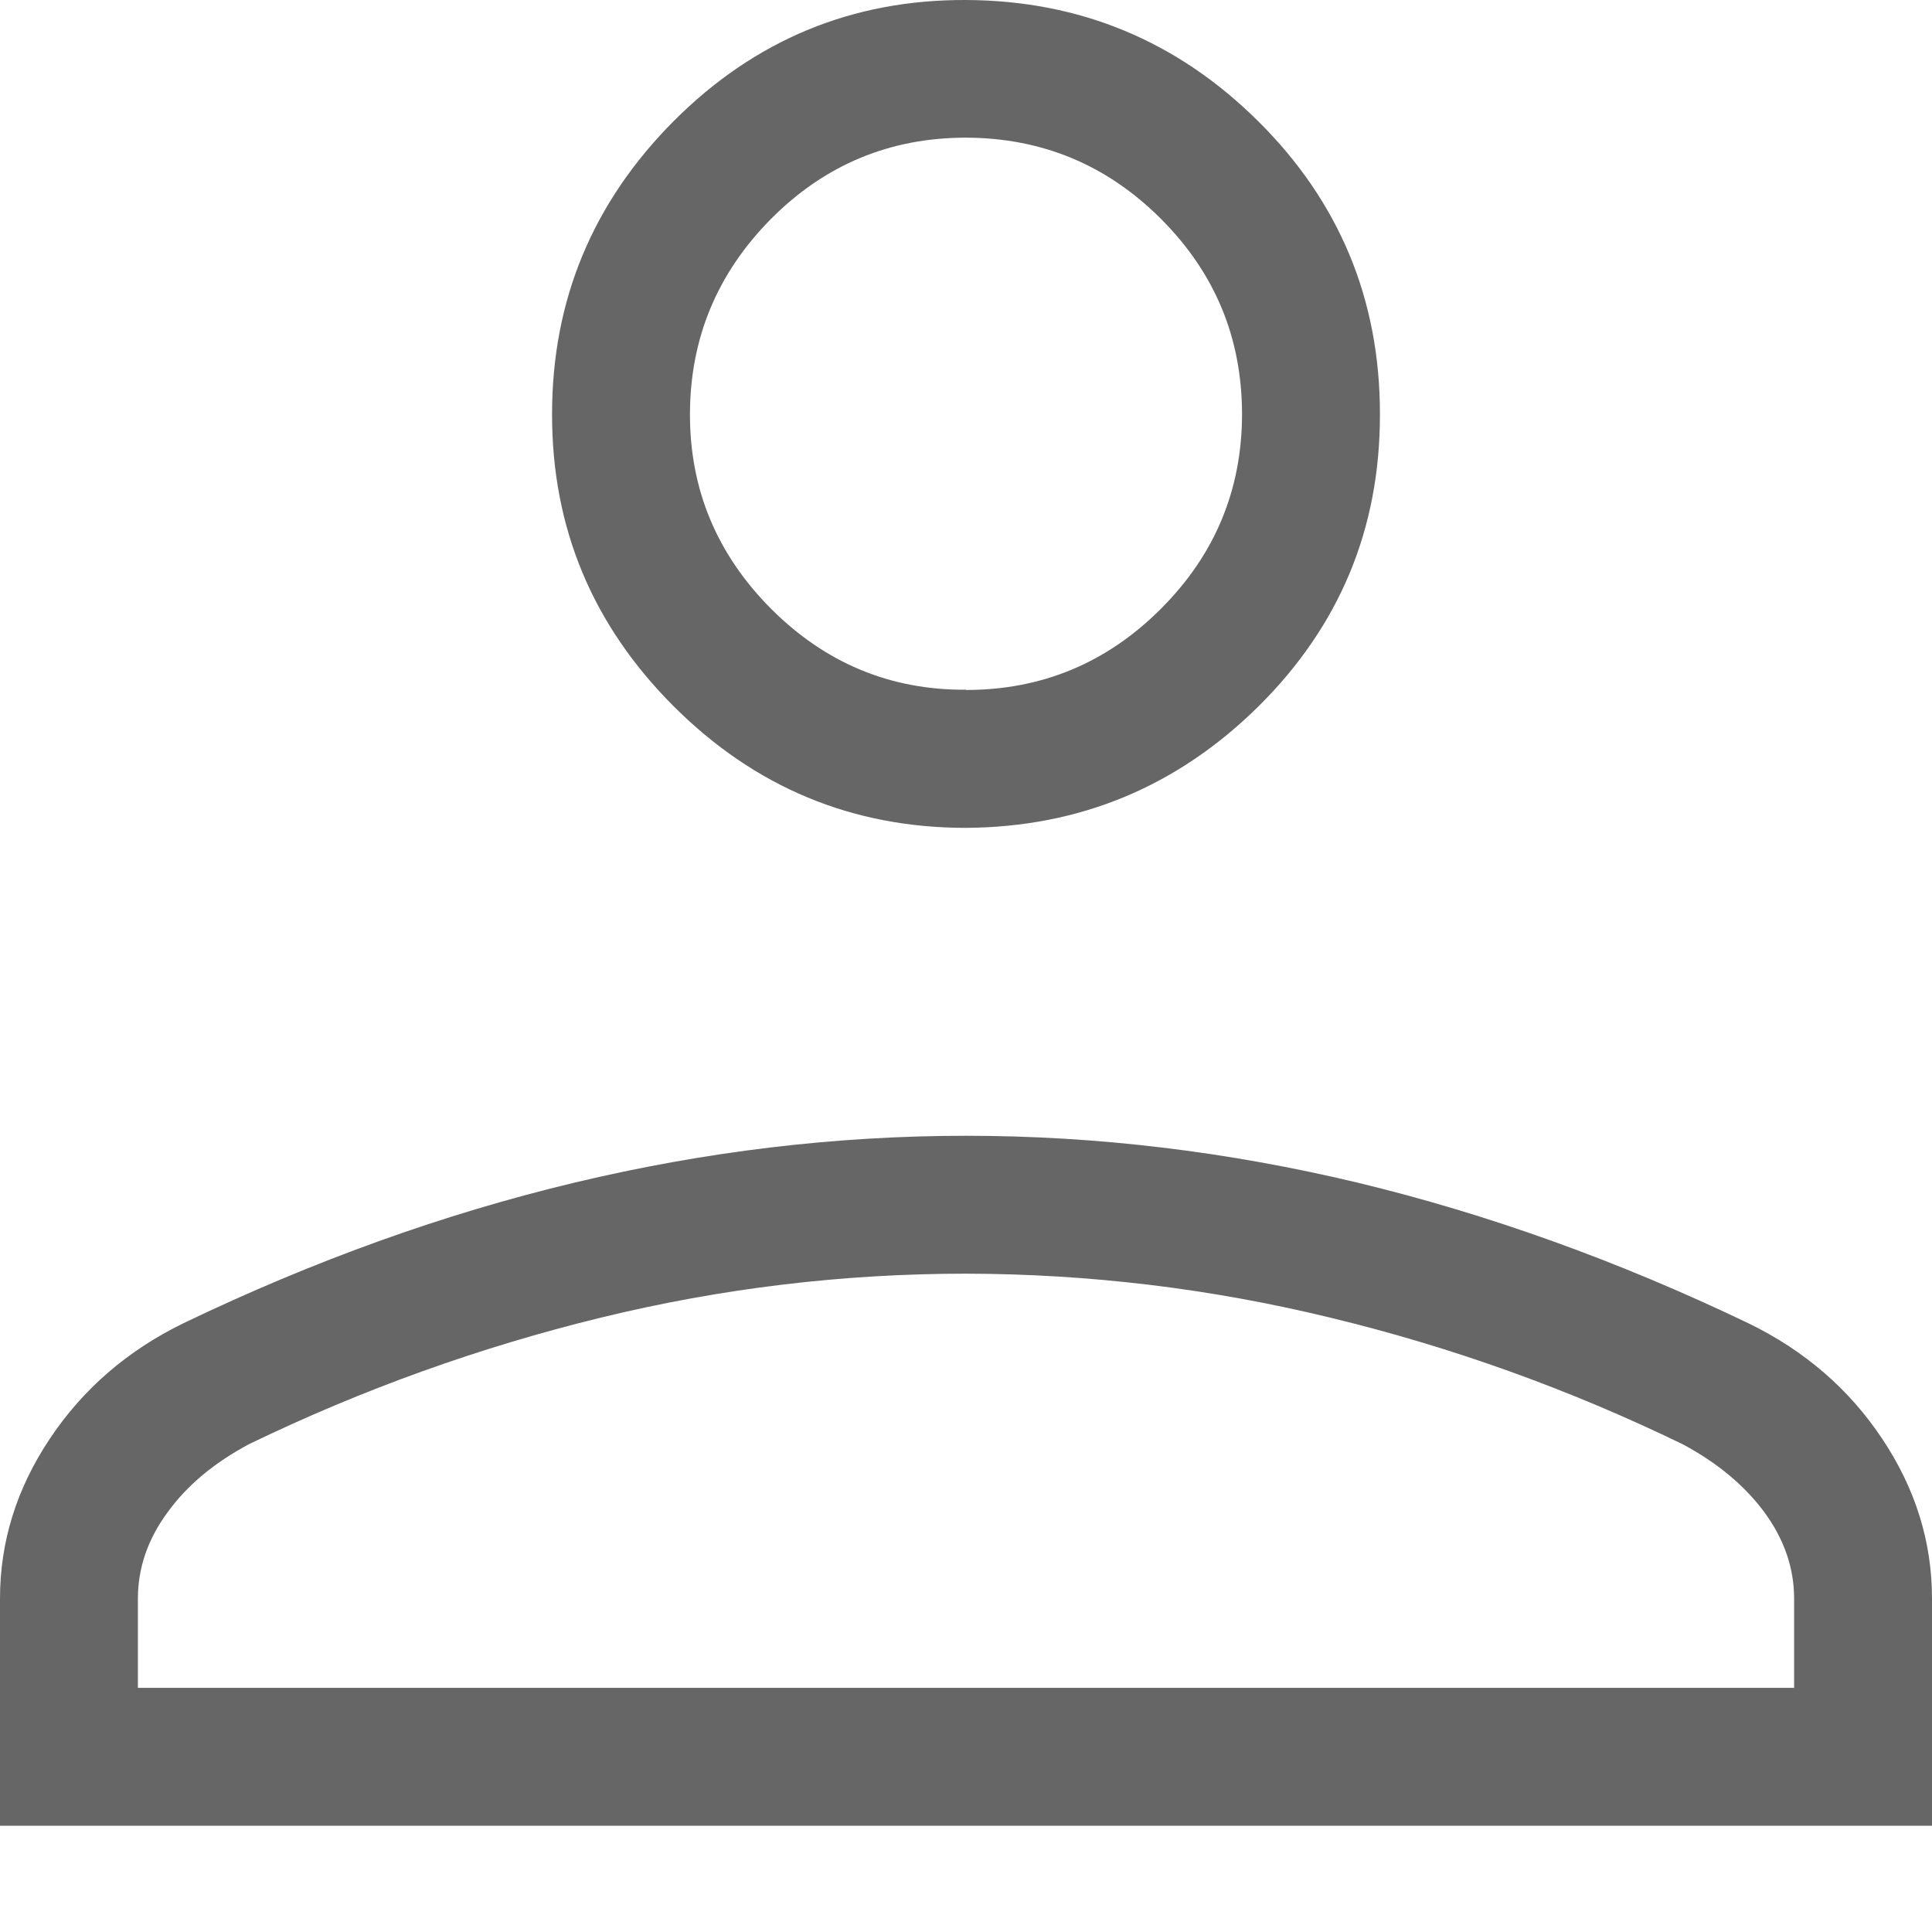 <svg width="8" height="8" viewBox="0 0 8 8" fill="none" xmlns="http://www.w3.org/2000/svg">
<path d="M4 3.428C3.529 3.428 3.125 3.26 2.789 2.924C2.453 2.588 2.285 2.185 2.286 1.714C2.286 1.243 2.454 0.839 2.789 0.502C3.124 0.166 3.528 -0.002 4 1.60694e-05C4.472 0.002 4.876 0.17 5.211 0.503C5.546 0.836 5.714 1.24 5.714 1.714C5.715 2.189 5.547 2.592 5.211 2.925C4.875 3.257 4.471 3.425 4 3.428ZM0 7.56V6.619C0 6.384 0.069 6.163 0.206 5.958C0.343 5.752 0.528 5.592 0.76 5.479C1.299 5.22 1.839 5.026 2.379 4.897C2.919 4.768 3.459 4.703 4 4.703C4.541 4.703 5.081 4.768 5.621 4.897C6.161 5.027 6.701 5.221 7.239 5.479C7.472 5.592 7.657 5.752 7.794 5.958C7.931 6.163 8 6.384 8 6.619V7.56H0ZM0.571 6.989H7.429V6.619C7.429 6.493 7.388 6.374 7.306 6.262C7.224 6.151 7.111 6.057 6.967 5.98C6.497 5.752 6.012 5.578 5.512 5.457C5.012 5.335 4.508 5.275 4 5.274C3.492 5.274 2.988 5.334 2.488 5.456C1.988 5.578 1.503 5.752 1.033 5.979C0.888 6.056 0.775 6.15 0.694 6.262C0.612 6.373 0.571 6.493 0.571 6.619V6.989ZM4 2.857C4.314 2.857 4.583 2.745 4.807 2.521C5.031 2.297 5.143 2.028 5.143 1.713C5.142 1.398 5.031 1.13 4.807 0.906C4.584 0.683 4.315 0.571 4 0.57C3.685 0.57 3.416 0.682 3.193 0.906C2.97 1.131 2.858 1.4 2.857 1.713C2.856 2.026 2.968 2.295 3.193 2.521C3.418 2.746 3.687 2.858 4 2.856" fill="#666666"/>
</svg>
